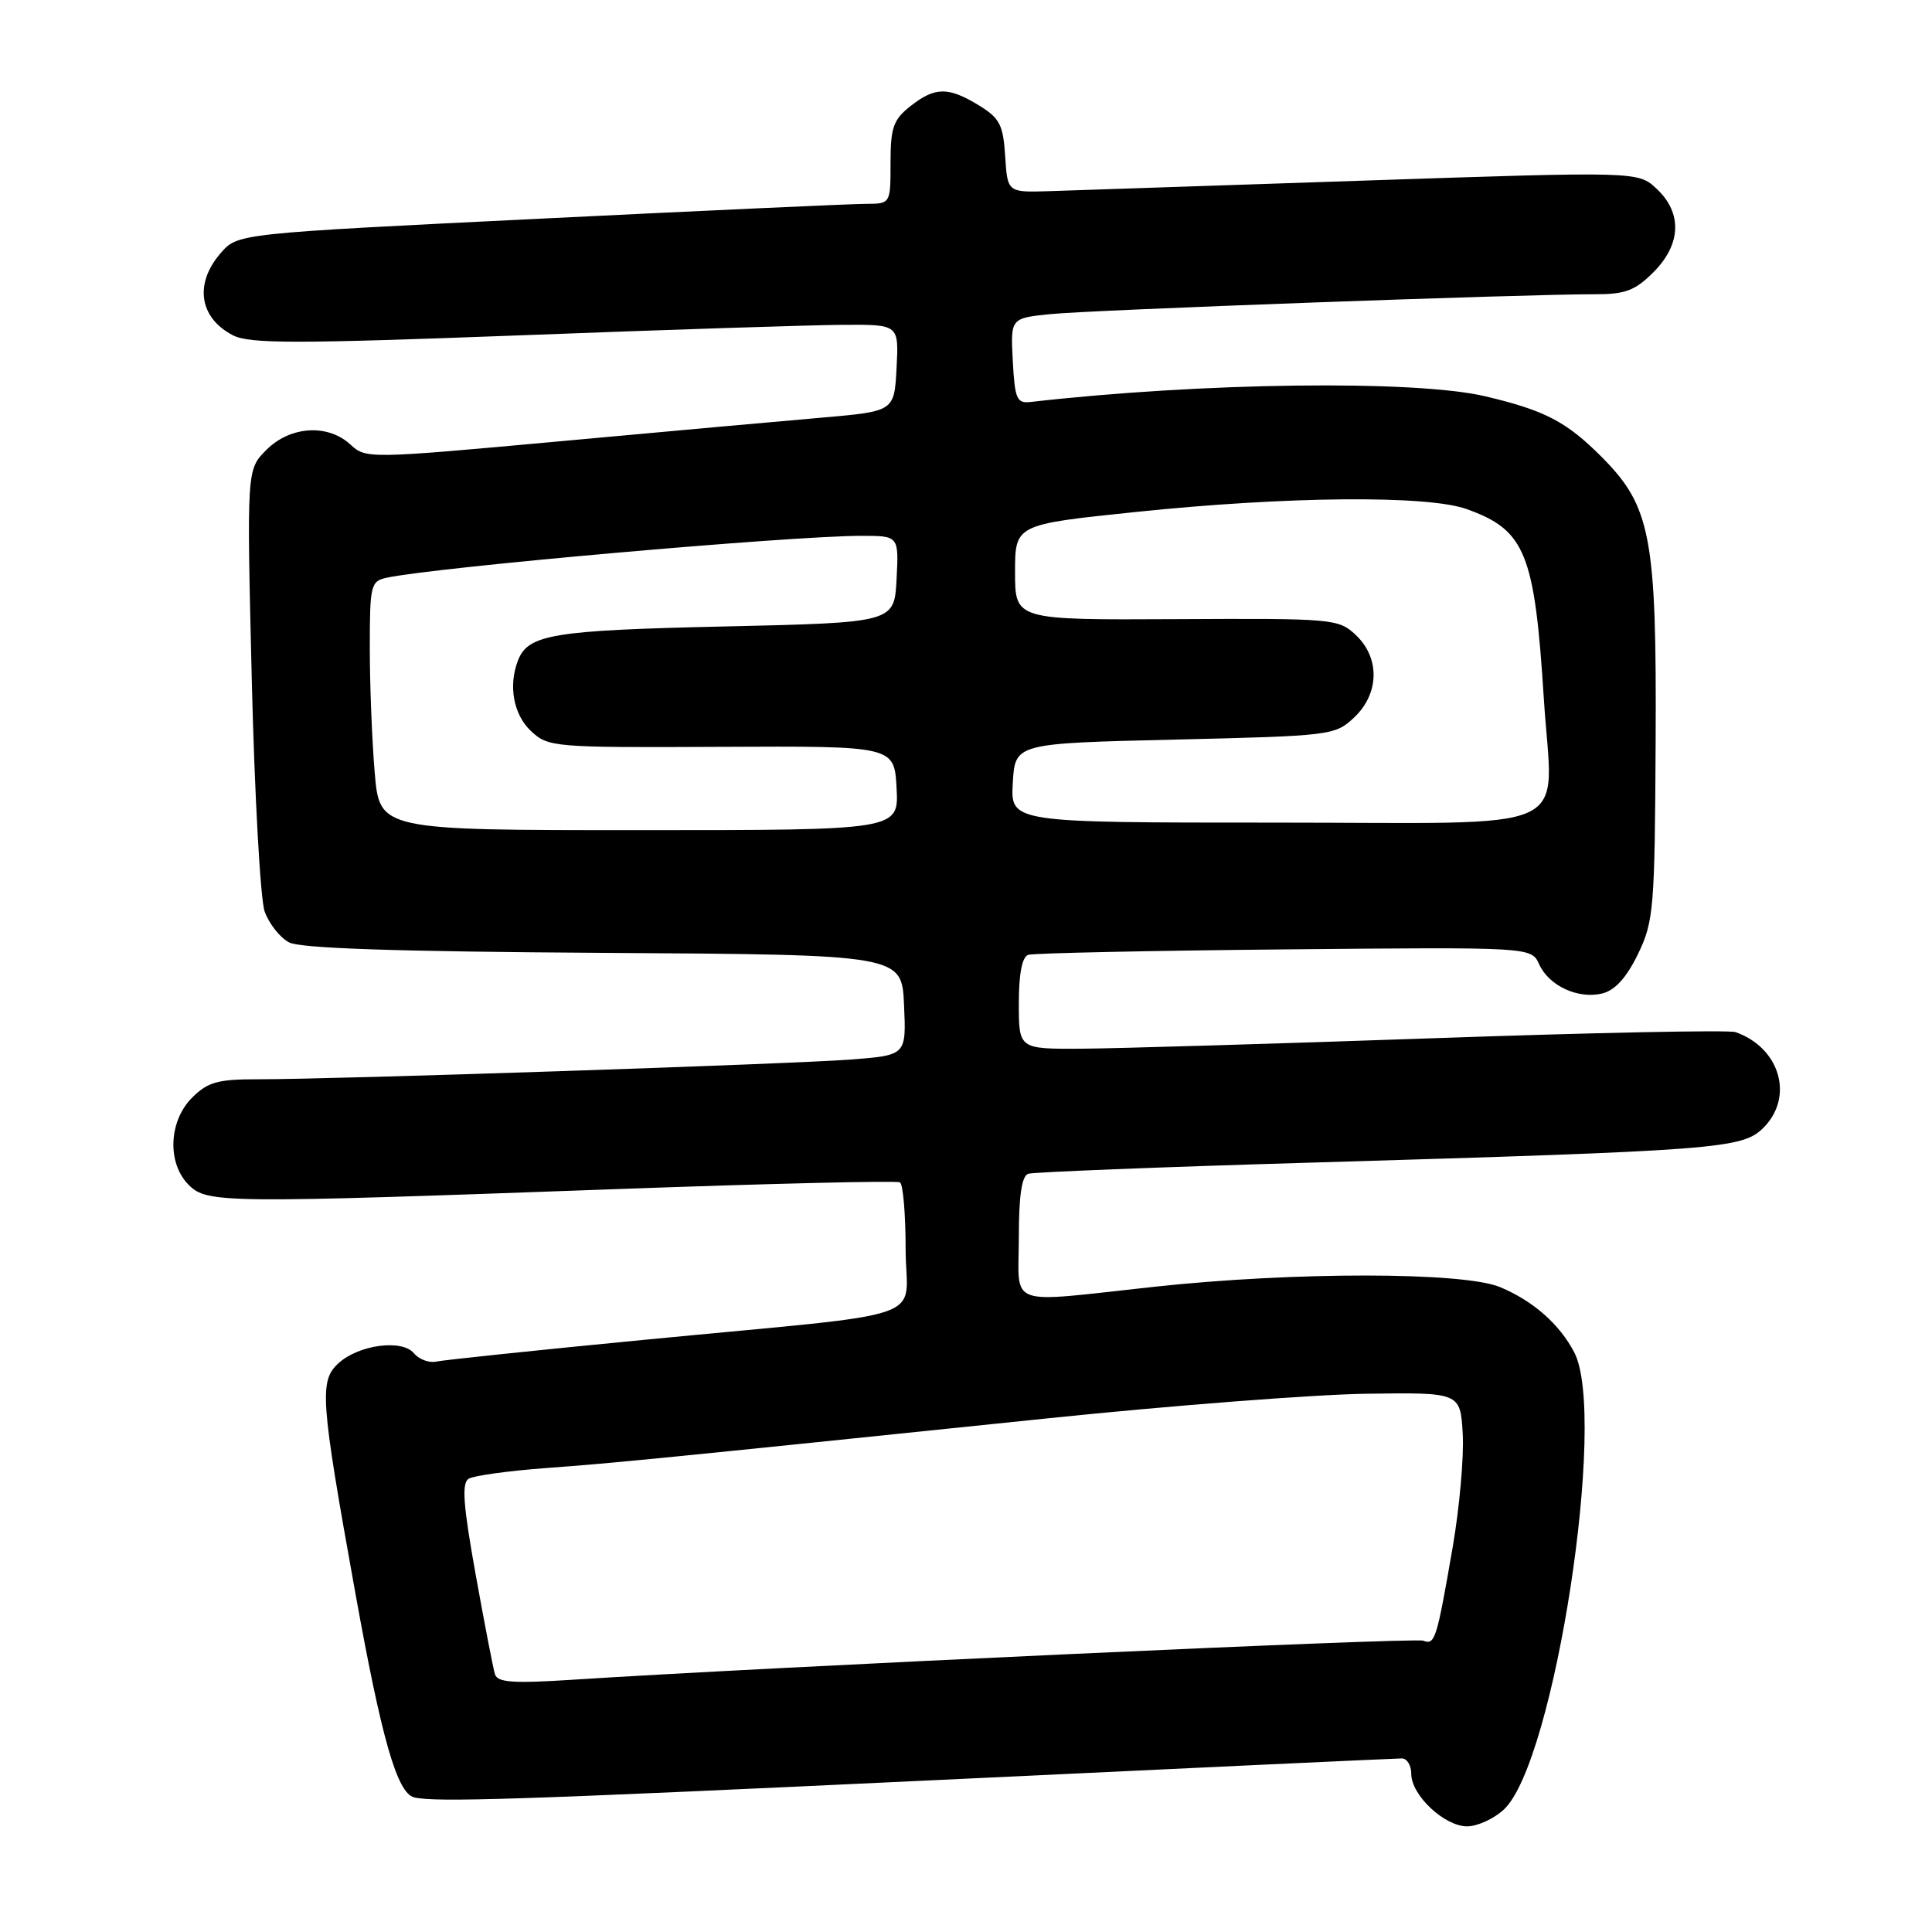 <?xml version="1.0" encoding="UTF-8" standalone="no"?>
<!DOCTYPE svg PUBLIC "-//W3C//DTD SVG 1.1//EN" "http://www.w3.org/Graphics/SVG/1.1/DTD/svg11.dtd" >
<svg xmlns="http://www.w3.org/2000/svg" xmlns:xlink="http://www.w3.org/1999/xlink" version="1.1" viewBox="0 0 256 256">
 <g >
 <path fill="currentColor"
d=" M 199.29 239.75 C 205.97 233.48 213.01 187.68 208.60 179.20 C 206.65 175.46 203.15 172.38 198.77 170.55 C 193.91 168.52 171.53 168.50 153.00 170.50 C 132.99 172.66 135.00 173.39 135.00 163.97 C 135.00 158.43 135.39 155.81 136.25 155.53 C 136.94 155.31 153.70 154.64 173.50 154.06 C 227.88 152.45 230.87 152.22 233.67 149.43 C 237.76 145.33 235.85 138.82 229.96 136.76 C 229.11 136.46 211.11 136.83 189.96 137.57 C 168.81 138.31 147.79 138.93 143.25 138.96 C 135.00 139.00 135.00 139.00 135.00 132.97 C 135.00 129.03 135.43 126.79 136.25 126.52 C 136.94 126.30 152.22 125.97 170.20 125.80 C 202.90 125.49 202.90 125.49 203.94 127.76 C 205.25 130.65 209.13 132.43 212.34 131.63 C 214.01 131.21 215.54 129.51 217.04 126.42 C 219.13 122.09 219.27 120.44 219.38 98.16 C 219.52 71.12 218.75 67.09 212.21 60.53 C 207.55 55.86 204.71 54.38 196.80 52.51 C 187.48 50.32 159.26 50.67 136.50 53.27 C 134.74 53.47 134.46 52.83 134.20 47.83 C 133.90 42.16 133.90 42.16 139.20 41.62 C 144.56 41.07 202.41 38.96 211.33 38.99 C 215.34 39.00 216.65 38.51 219.08 36.08 C 222.77 32.38 222.94 28.24 219.53 25.03 C 217.06 22.71 217.06 22.71 180.78 23.93 C 160.83 24.60 142.03 25.23 139.00 25.33 C 133.50 25.50 133.50 25.50 133.19 20.70 C 132.93 16.53 132.47 15.65 129.69 13.95 C 125.63 11.48 123.90 11.50 120.63 14.07 C 118.37 15.86 118.00 16.90 118.00 21.57 C 118.00 27.00 118.00 27.00 114.75 27.01 C 112.96 27.01 93.50 27.90 71.50 28.98 C 31.50 30.94 31.50 30.94 29.25 33.53 C 25.72 37.58 26.39 42.12 30.87 44.43 C 33.08 45.56 39.15 45.56 69.00 44.43 C 88.53 43.68 107.78 43.06 111.80 43.04 C 119.10 43.00 119.10 43.00 118.80 48.75 C 118.50 54.50 118.50 54.50 109.00 55.33 C 103.78 55.78 88.03 57.20 74.00 58.49 C 48.88 60.79 48.47 60.80 46.44 58.91 C 43.44 56.13 38.46 56.45 35.30 59.61 C 32.69 62.22 32.69 62.22 33.36 90.01 C 33.73 105.29 34.50 119.13 35.06 120.75 C 35.63 122.38 37.09 124.23 38.30 124.87 C 39.83 125.67 52.57 126.09 80.00 126.26 C 119.50 126.50 119.50 126.50 119.79 133.16 C 120.09 139.82 120.09 139.82 112.79 140.39 C 104.85 141.00 44.40 143.02 34.20 143.01 C 28.85 143.00 27.54 143.37 25.45 145.45 C 22.34 148.56 22.13 154.13 25.00 157.00 C 27.44 159.44 29.41 159.46 81.50 157.57 C 101.85 156.83 118.84 156.42 119.25 156.67 C 119.66 156.92 120.00 160.89 120.00 165.50 C 120.00 175.32 124.56 173.74 85.50 177.52 C 71.20 178.90 58.73 180.21 57.79 180.42 C 56.84 180.62 55.52 180.12 54.83 179.30 C 53.28 177.43 47.56 178.18 44.88 180.61 C 42.28 182.97 42.44 185.31 47.03 210.78 C 50.57 230.47 52.62 237.60 54.87 238.16 C 57.65 238.84 69.06 238.47 123.00 235.92 C 156.82 234.31 185.06 233.00 185.75 233.00 C 186.44 233.00 187.00 233.92 187.00 235.05 C 187.00 237.87 191.39 242.00 194.40 242.00 C 195.77 242.00 197.97 240.99 199.29 239.75 Z  M 65.59 221.86 C 65.35 221.11 64.20 215.14 63.02 208.59 C 61.37 199.42 61.16 196.52 62.10 195.94 C 62.77 195.53 67.41 194.89 72.41 194.52 C 81.61 193.84 86.08 193.40 139.00 187.92 C 155.22 186.24 174.12 184.78 181.00 184.68 C 193.50 184.50 193.50 184.50 193.82 190.00 C 193.99 193.03 193.39 199.78 192.49 205.00 C 190.36 217.31 190.14 217.99 188.59 217.40 C 187.43 216.95 101.59 220.90 75.76 222.58 C 68.02 223.08 65.93 222.94 65.59 221.86 Z  M 49.65 102.35 C 49.29 98.14 49.00 90.72 49.00 85.87 C 49.00 77.52 49.12 77.01 51.25 76.55 C 57.68 75.16 104.76 71.00 114.13 71.00 C 119.10 71.00 119.10 71.00 118.80 76.75 C 118.50 82.50 118.50 82.50 96.00 83.01 C 73.19 83.52 69.96 84.05 68.62 87.55 C 67.34 90.89 68.05 94.70 70.35 96.86 C 72.64 99.01 73.28 99.07 95.60 98.96 C 118.50 98.85 118.50 98.85 118.80 104.42 C 119.10 110.00 119.10 110.00 84.70 110.00 C 50.29 110.00 50.29 110.00 49.65 102.35 Z  M 134.20 103.75 C 134.50 98.50 134.50 98.50 155.67 98.00 C 176.37 97.51 176.90 97.45 179.42 95.08 C 182.78 91.92 182.88 87.18 179.65 84.14 C 177.36 81.99 176.67 81.93 155.90 82.04 C 134.50 82.15 134.50 82.15 134.50 75.83 C 134.50 69.50 134.50 69.50 150.50 67.84 C 170.46 65.76 189.12 65.59 194.32 67.45 C 202.11 70.23 203.35 73.26 204.57 92.64 C 205.72 110.85 209.74 109.00 168.93 109.00 C 133.90 109.00 133.90 109.00 134.20 103.75 Z "/>
</g>
</svg>